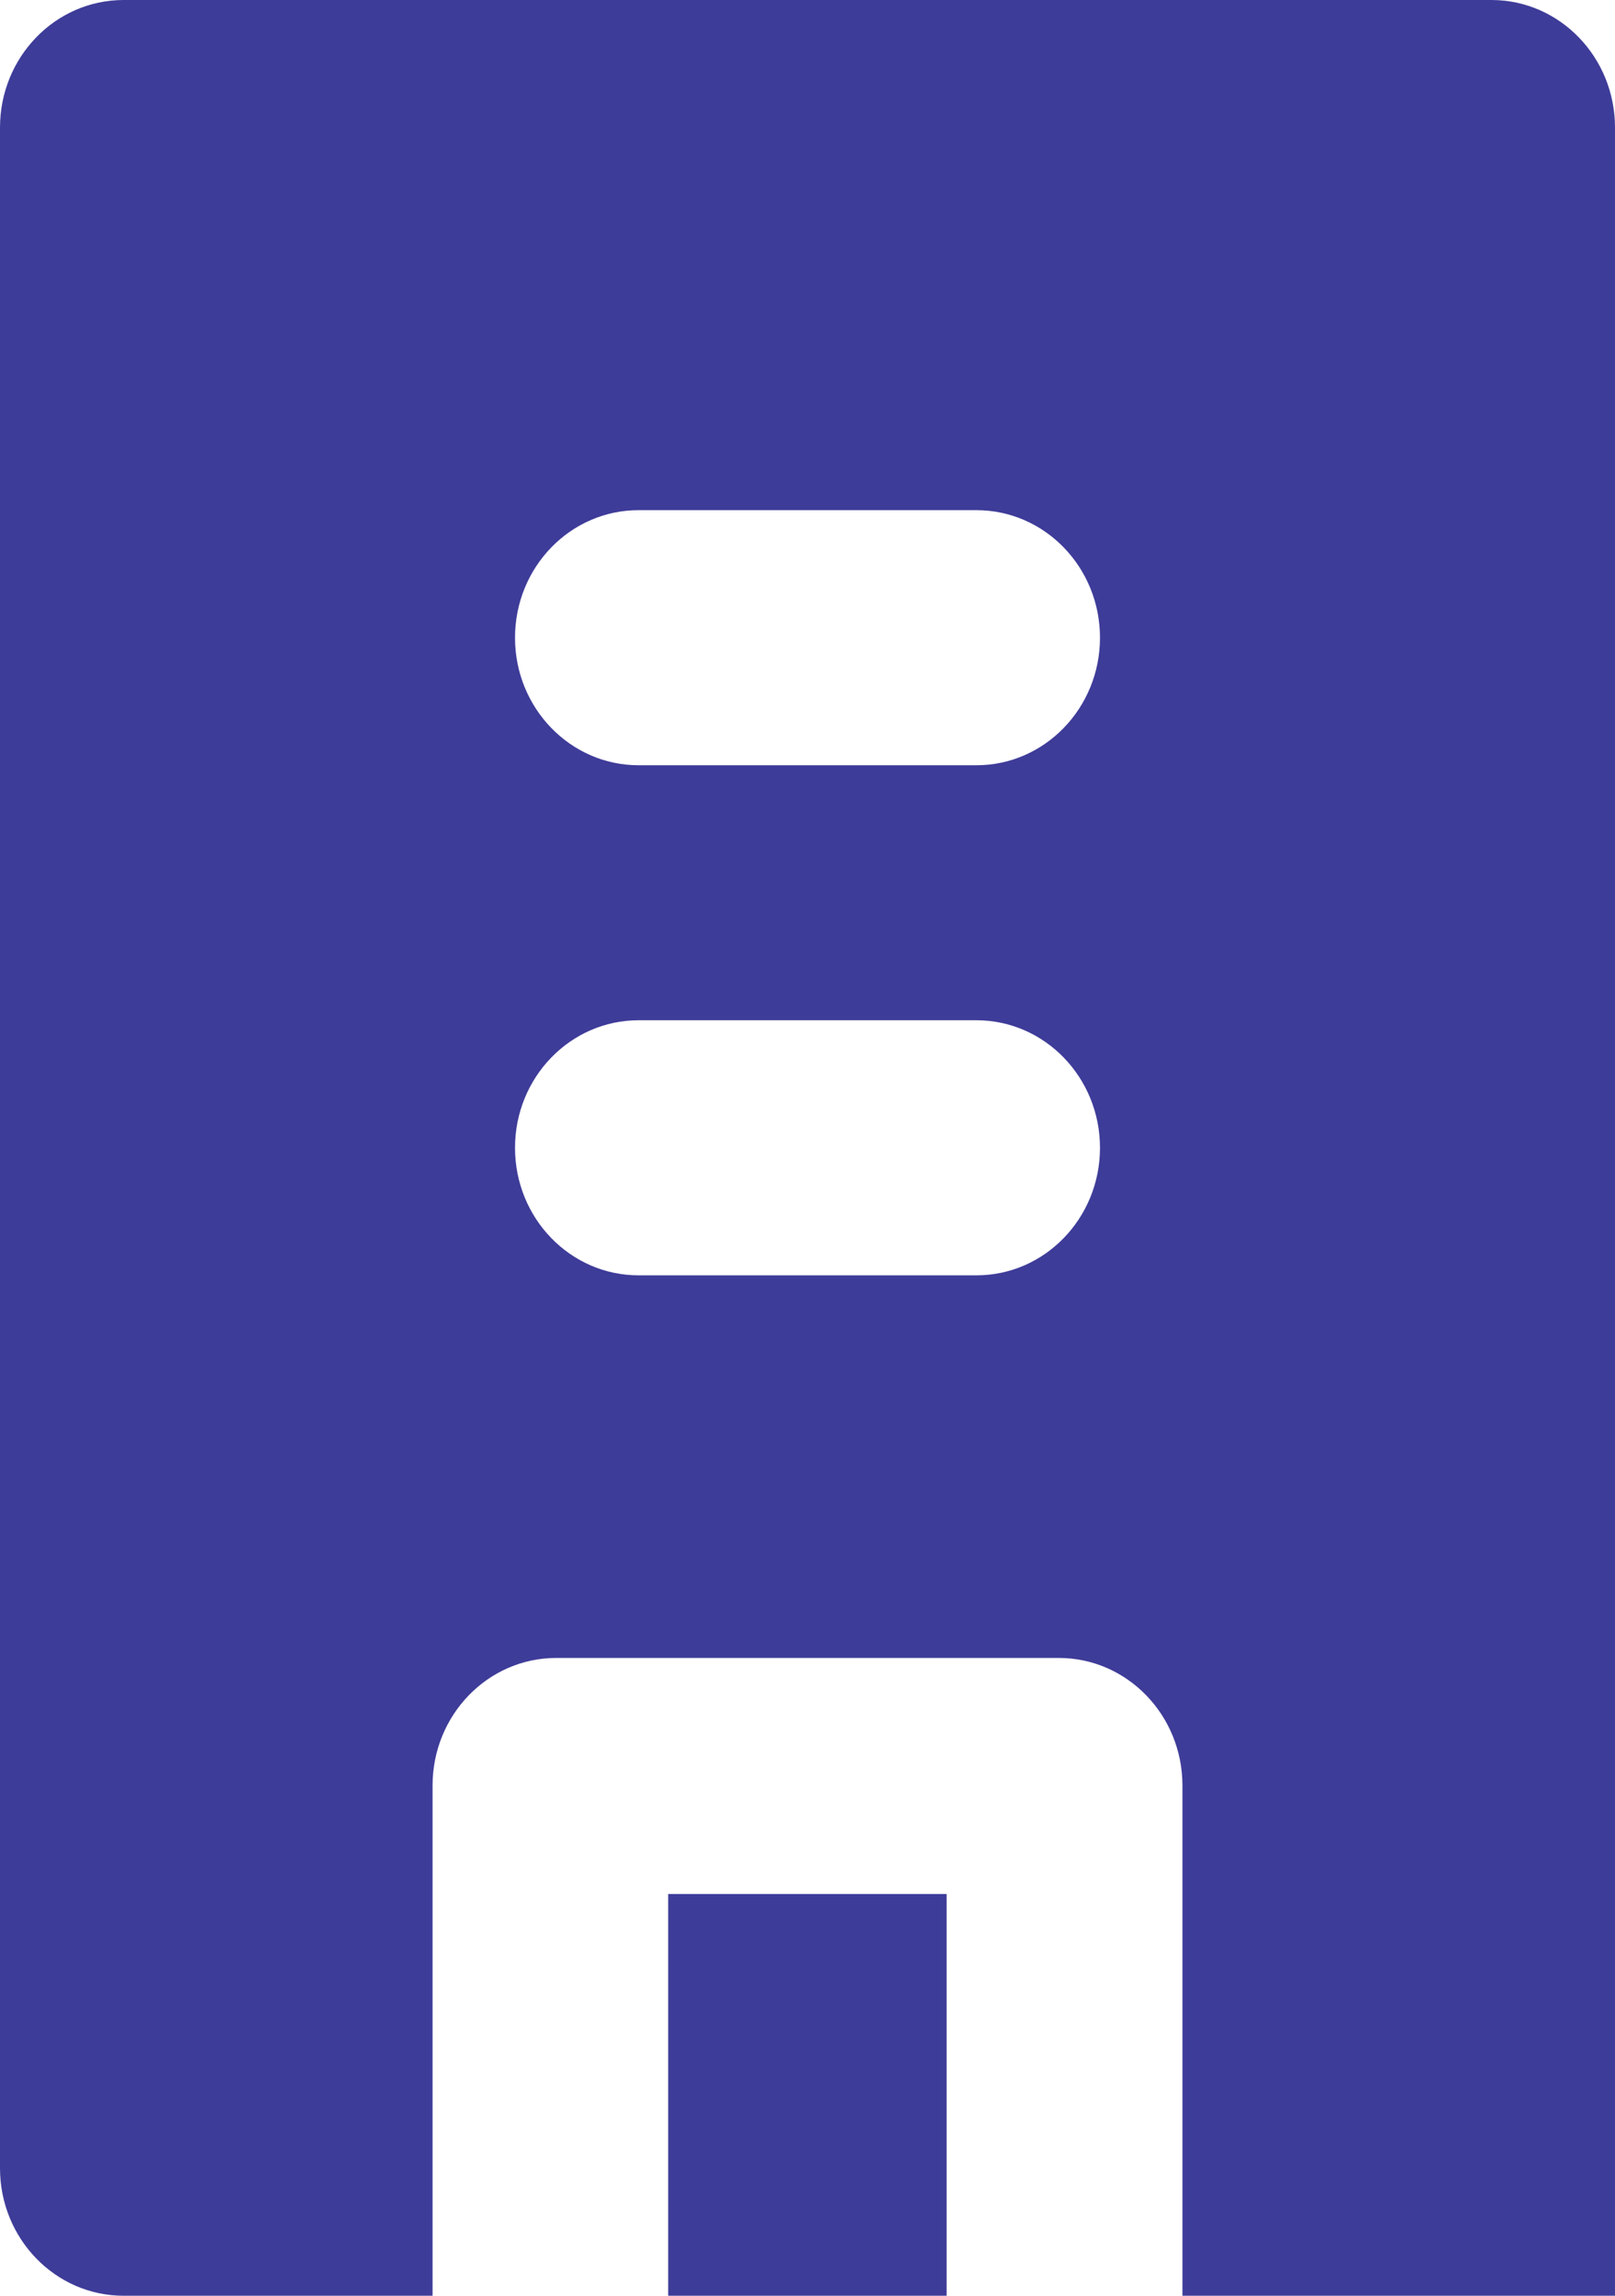 <svg width="19" height="27" viewBox="0 0 19 27" fill="none" xmlns="http://www.w3.org/2000/svg">
<path d="M17.546 0H1.454C0.651 0 0 0.672 0 1.5V25.5C0 26.328 0.651 27 1.454 27H5.089V20.999C5.089 20.171 5.74 19.499 6.543 19.499H12.457C13.26 19.499 13.911 20.171 13.911 20.999V27H19V1.5C19 0.672 18.349 0 17.546 0ZM11.487 14.999H7.513C6.71 14.999 6.059 14.328 6.059 13.499C6.059 12.671 6.71 11.999 7.513 11.999H11.487C12.29 11.999 12.941 12.671 12.941 13.499C12.941 14.328 12.29 14.999 11.487 14.999ZM11.487 9H7.513C6.71 9 6.059 8.328 6.059 7.5C6.059 6.671 6.71 6 7.513 6H11.487C12.29 6 12.941 6.671 12.941 7.5C12.941 8.328 12.29 9 11.487 9Z" fill="#3E3C99"/>
<path d="M7.861 22.275H11.137V27H7.861V22.275Z" fill="#3E3C99"/>
</svg>

